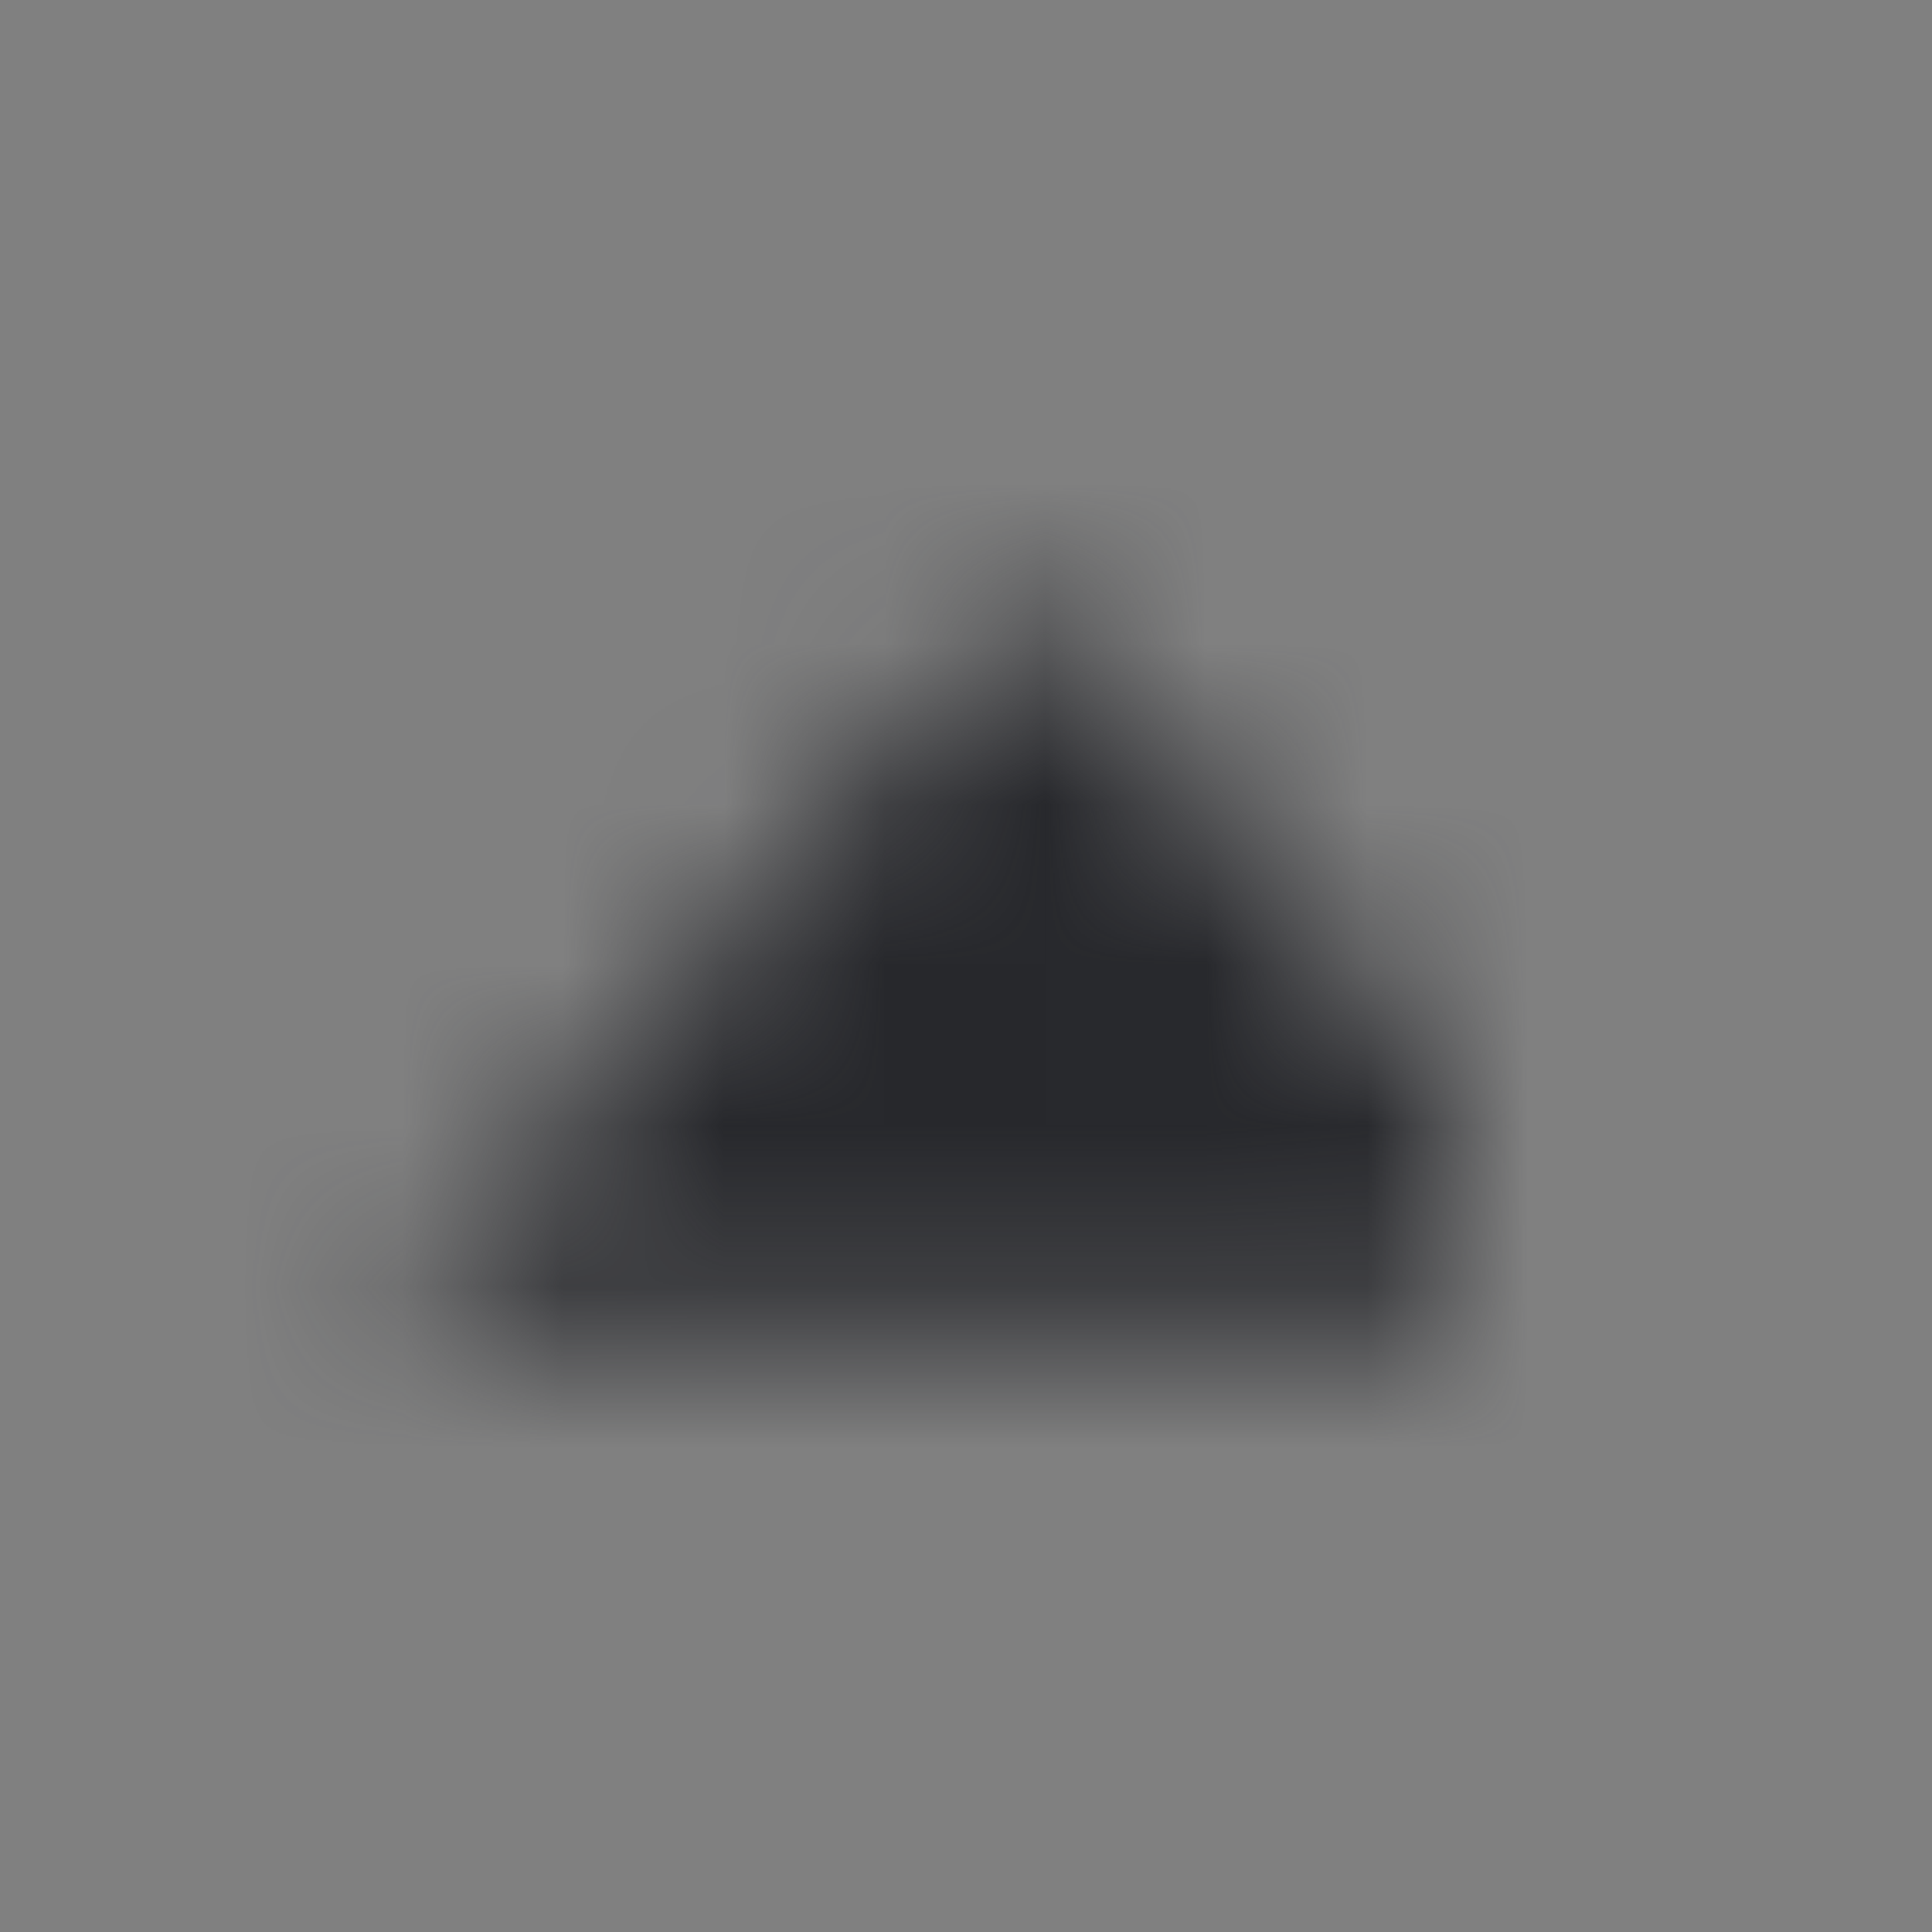 <svg xmlns="http://www.w3.org/2000/svg" xmlns:xlink="http://www.w3.org/1999/xlink" width="12" height="12" viewBox="0 0 12 12">
    <rect x="0" y="0" width="12" height="12" fill="#808080" stroke="none"/>
    <defs>
        <path id="a" d="M6.75 2.625l-4.5 3.938v-7.875z"/>
        <path id="c" d="M0 0h12v12H0z"/>
    </defs>
    <g fill="none" fill-rule="evenodd" transform="matrix(0 -1 -1 0 9 10.5)">
        <mask id="b" fill="#fff">
            <use xlink:href="#a"/>
        </mask>
        <g mask="url(#b)">
            <g transform="translate(-1.5 -3)">
                <use fill="#FFF" xlink:href="#c"/>
                <use fill="#27282C" xlink:href="#c"/>
            </g>
        </g>
    </g>
</svg>

